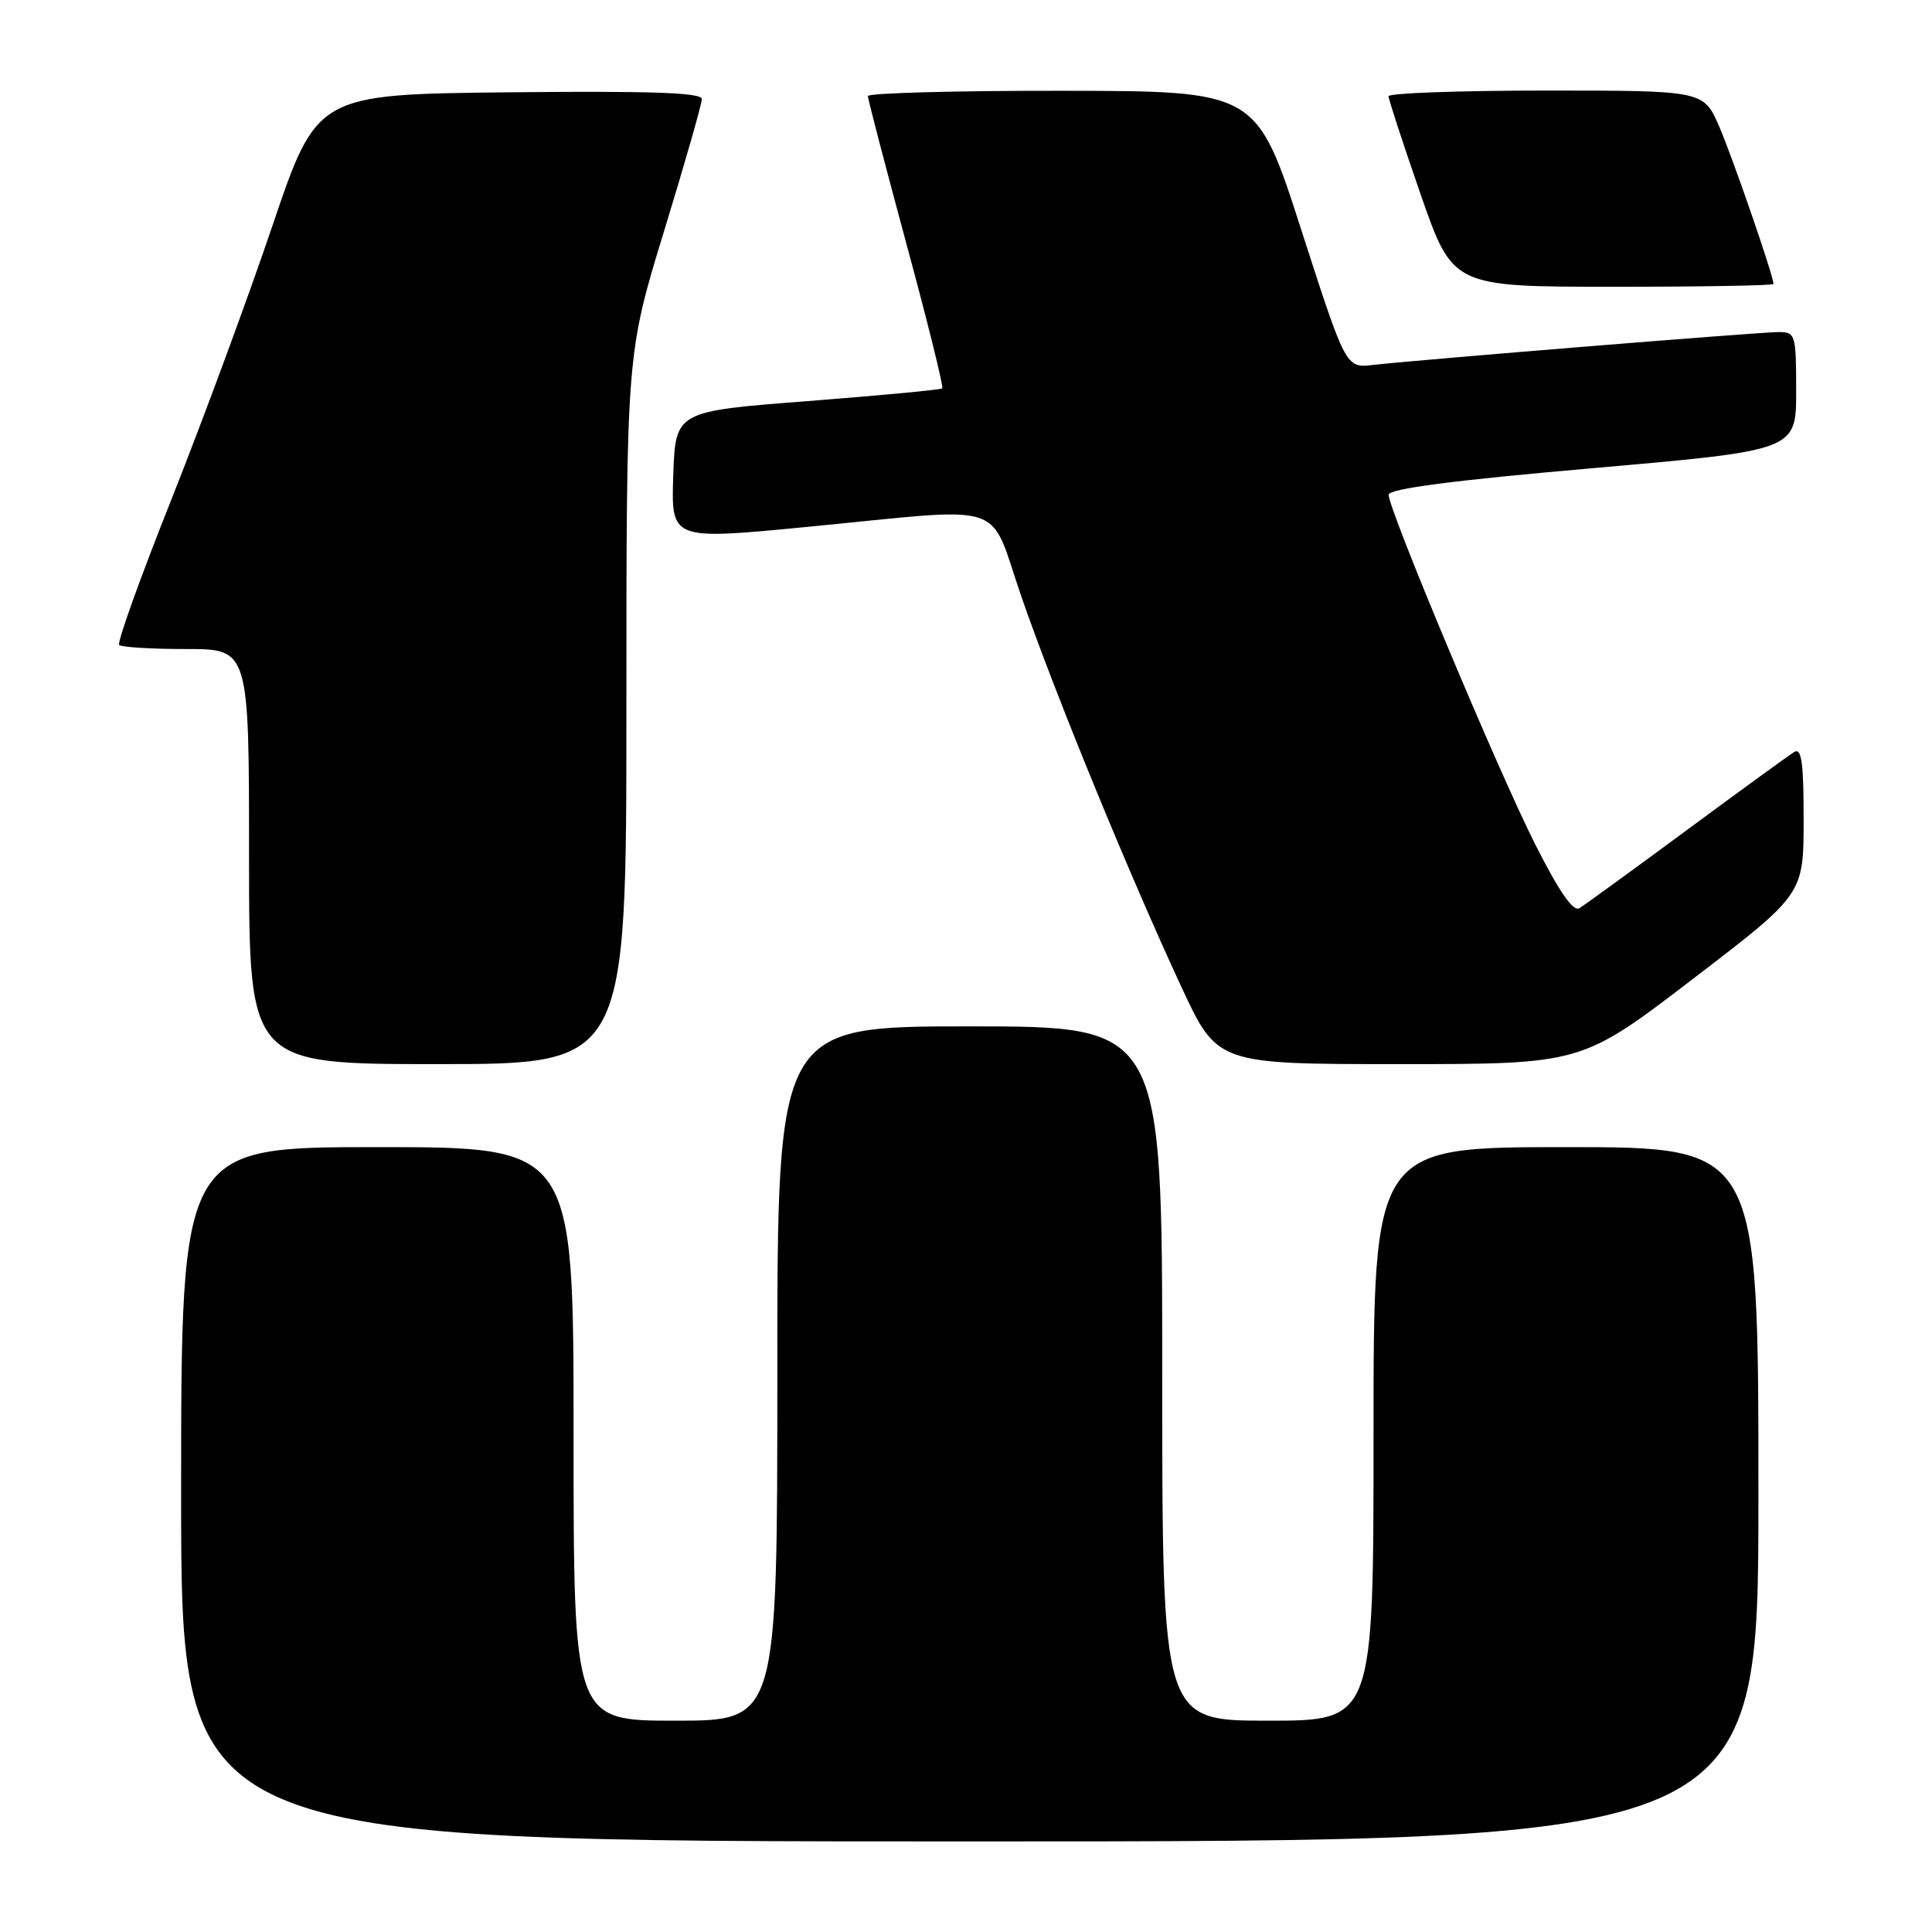 <?xml version="1.0" encoding="UTF-8" standalone="no"?>
<!DOCTYPE svg PUBLIC "-//W3C//DTD SVG 1.1//EN" "http://www.w3.org/Graphics/SVG/1.1/DTD/svg11.dtd" >
<svg xmlns="http://www.w3.org/2000/svg" xmlns:xlink="http://www.w3.org/1999/xlink" version="1.1" viewBox="0 0 256 256">
 <g >
 <path fill="currentColor"
d=" M 233.00 198.00 C 233.00 152.00 233.00 152.00 207.50 152.00 C 182.00 152.00 182.00 152.00 182.00 190.00 C 182.00 228.00 182.00 228.00 168.00 228.00 C 154.00 228.00 154.00 228.00 154.00 182.00 C 154.00 136.00 154.00 136.00 128.50 136.00 C 103.00 136.00 103.00 136.00 103.00 182.00 C 103.00 228.00 103.00 228.00 89.50 228.00 C 76.00 228.00 76.00 228.00 76.00 190.00 C 76.00 152.00 76.00 152.00 50.00 152.00 C 24.00 152.00 24.00 152.00 24.00 198.00 C 24.00 244.00 24.00 244.00 128.50 244.00 C 233.00 244.00 233.00 244.00 233.00 198.00 Z  M 83.00 93.96 C 83.00 46.92 83.00 46.92 88.00 30.60 C 90.75 21.62 93.00 13.75 93.00 13.12 C 93.00 12.27 86.24 12.04 67.50 12.23 C 41.99 12.50 41.99 12.50 36.07 30.00 C 32.81 39.62 26.79 55.92 22.70 66.21 C 18.60 76.50 15.49 85.16 15.79 85.46 C 16.09 85.76 20.08 86.00 24.67 86.00 C 33.00 86.00 33.00 86.00 33.00 113.50 C 33.00 141.00 33.00 141.00 58.00 141.00 C 83.00 141.00 83.00 141.00 83.00 93.96 Z  M 224.27 129.75 C 238.98 118.50 238.98 118.50 238.99 108.69 C 239.00 101.10 238.72 99.05 237.75 99.64 C 237.06 100.06 230.65 104.72 223.50 110.00 C 216.35 115.28 209.95 119.93 209.28 120.34 C 208.45 120.85 206.58 118.13 203.38 111.79 C 198.44 101.99 184.00 67.53 184.00 65.56 C 184.00 64.76 192.55 63.65 211.00 62.04 C 238.00 59.68 238.00 59.68 238.00 51.84 C 238.00 44.29 237.91 44.00 235.66 44.00 C 233.20 44.00 188.09 47.66 181.91 48.36 C 178.33 48.77 178.33 48.77 172.41 30.41 C 166.50 12.06 166.50 12.06 140.75 12.03 C 126.59 12.01 115.00 12.33 115.00 12.73 C 115.00 13.13 117.30 21.93 120.10 32.29 C 122.91 42.65 125.05 51.28 124.85 51.46 C 124.66 51.65 116.62 52.40 107.00 53.15 C 89.50 54.50 89.50 54.50 89.21 63.02 C 88.93 71.55 88.93 71.55 106.71 69.84 C 134.22 67.19 130.83 66.07 135.41 79.26 C 139.89 92.16 149.59 115.81 156.53 130.75 C 161.29 141.00 161.29 141.00 185.43 141.00 C 209.57 141.00 209.57 141.00 224.27 129.75 Z  M 235.00 37.63 C 235.00 36.59 229.64 21.03 227.83 16.83 C 225.75 12.00 225.75 12.00 204.88 12.00 C 193.39 12.00 184.00 12.34 183.99 12.75 C 183.99 13.16 185.90 19.01 188.24 25.75 C 192.50 37.99 192.50 37.99 213.75 38.00 C 225.44 38.00 235.00 37.83 235.00 37.63 Z "/>
</g>
</svg>